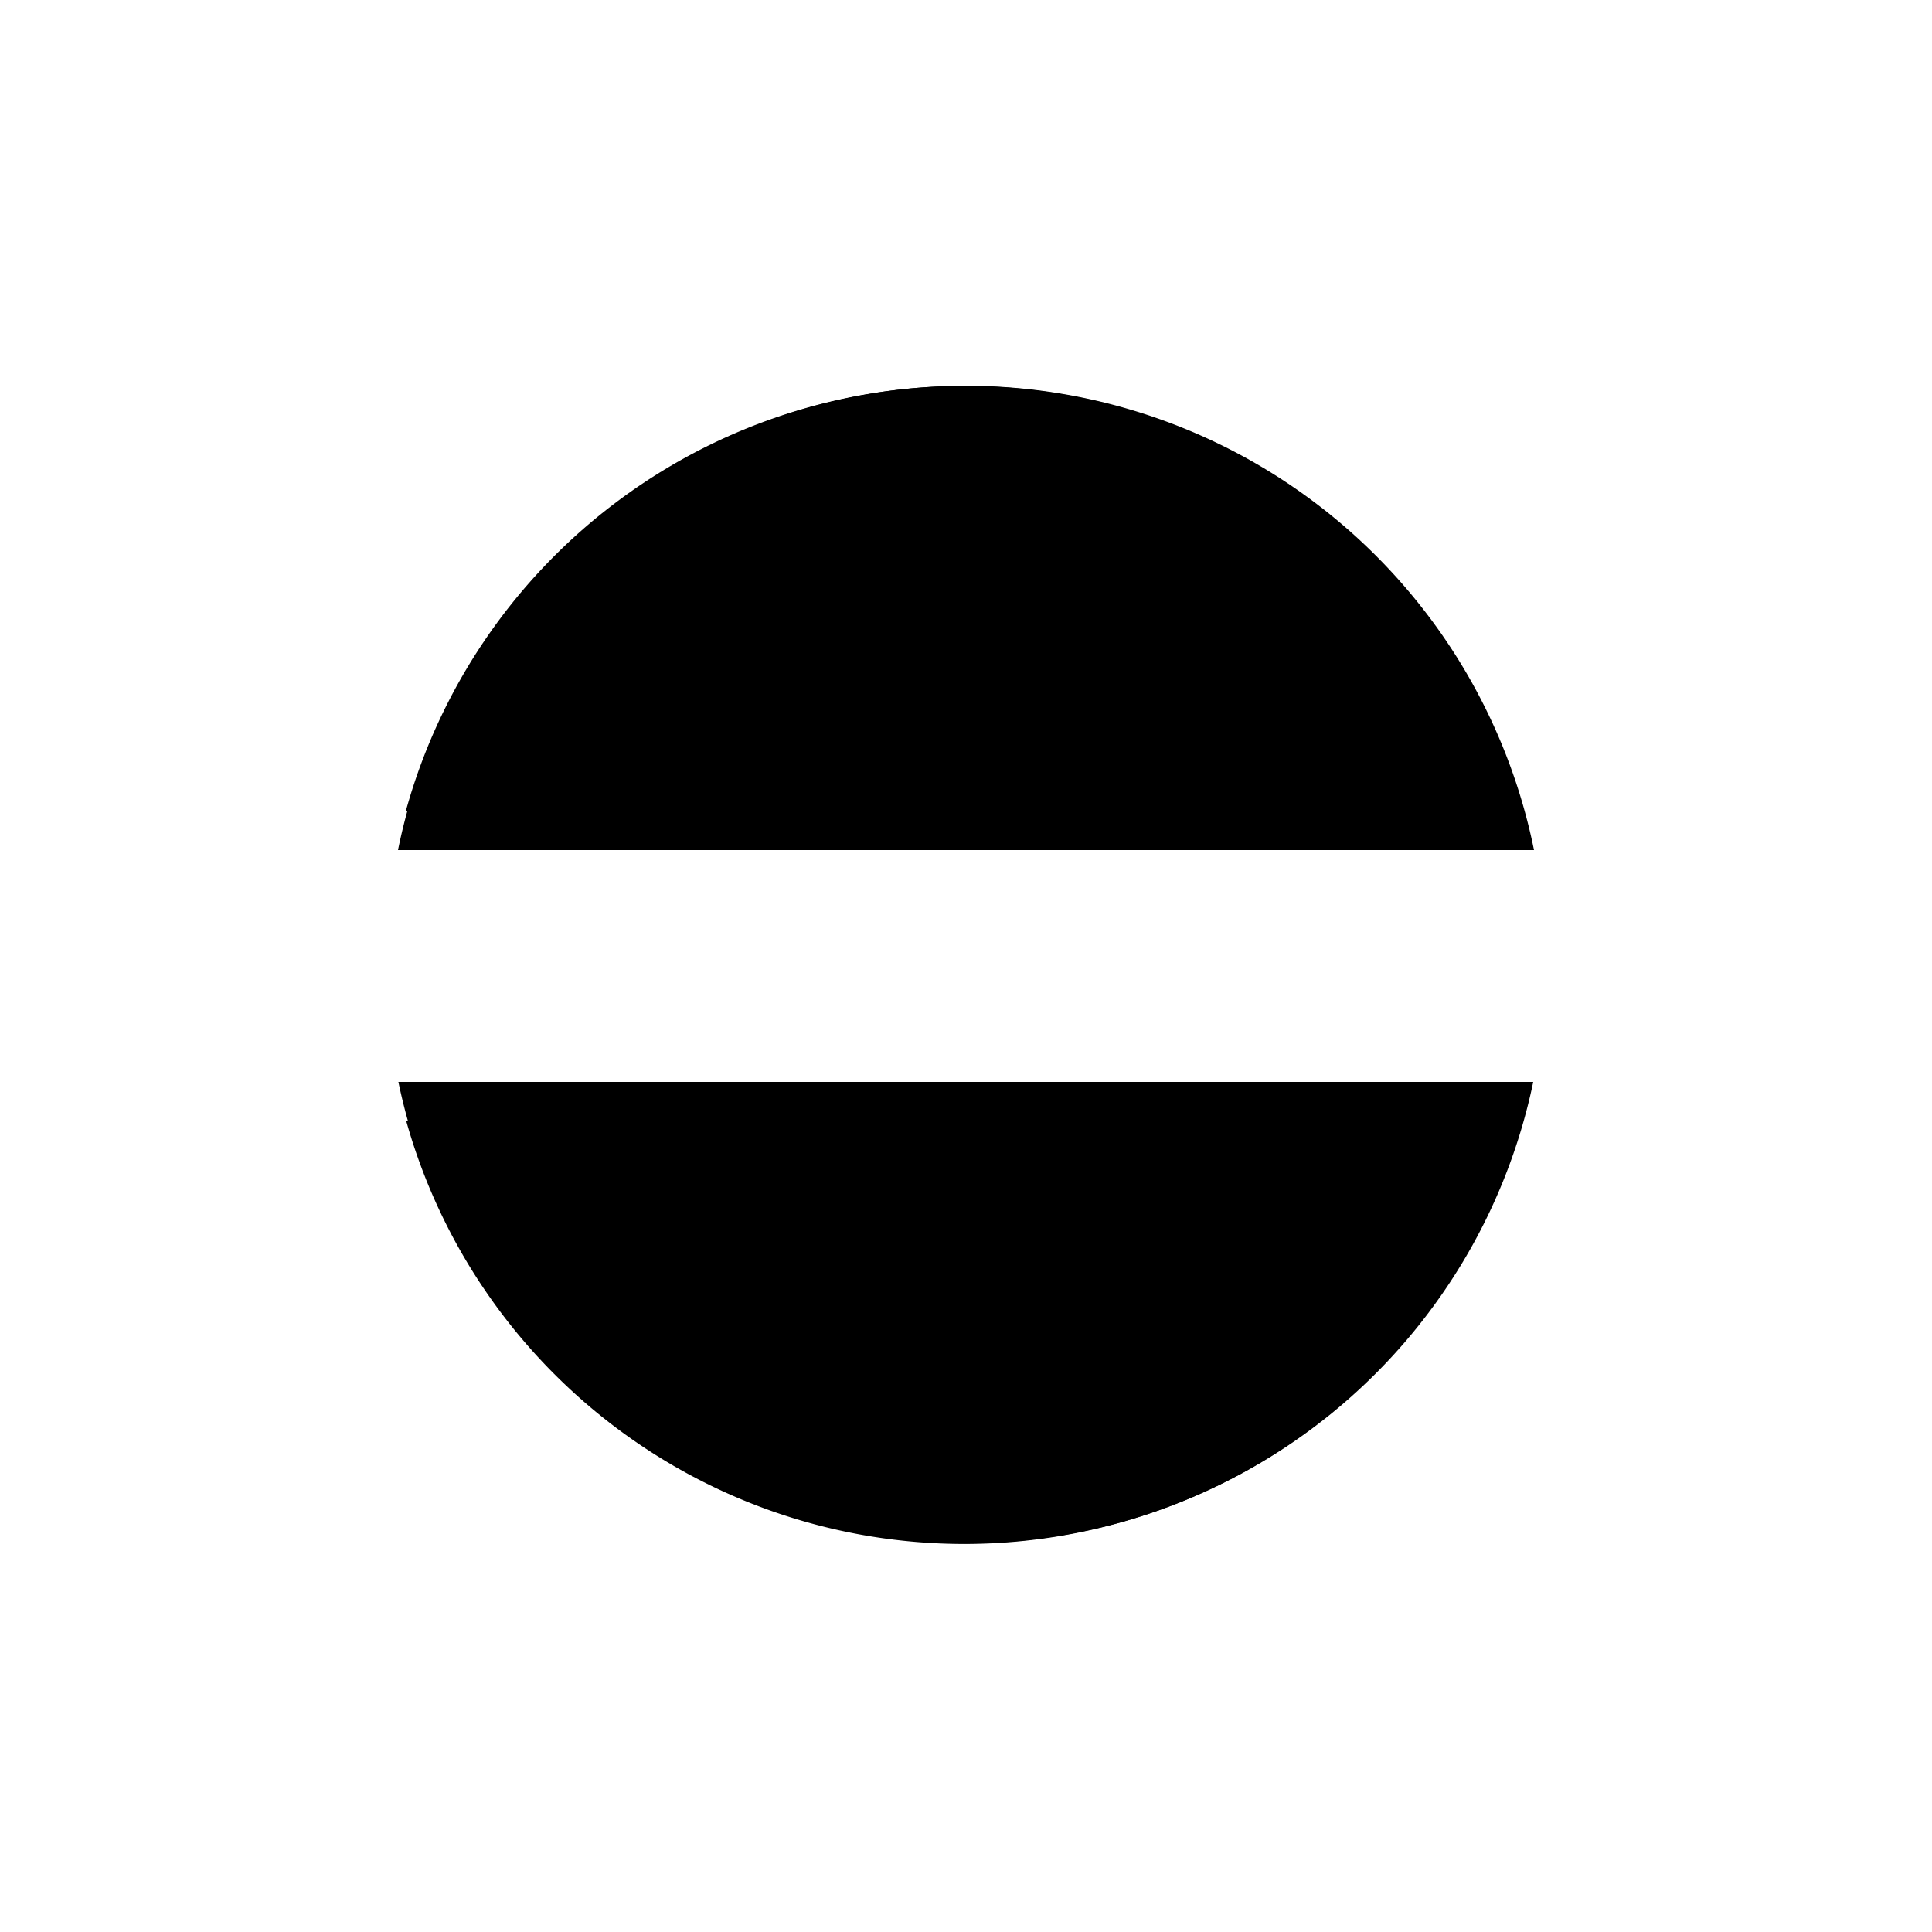 <?xml-stylesheet type="text/css" href="../blocks.css" ?>
<?xml-stylesheet type="text/css" href="../liquid.css" ?>

<svg xmlns="http://www.w3.org/2000/svg" viewBox="0 0 50 50" width="50" height="50">

  <line class="liquid" y1="25" x2="50" y2="25"/>

      <g class="lines">
        <line x1="39.5" y1="21" x2="50" y2="21"/>
        <line x1="39.5" y1="29" x2="50" y2="29"/>
        <line y1="21" x2="10.5" y2="21"/>
        <line y1="29" x2="10.5" y2="29"/>
  </g>

  <g class="ball">
    <path d="M39.7,22a15,15,0,0,0-29.4,0H39.7Z"/>
    <path d="M10.31,28a15,15,0,0,0,29.37,0H10.31Z"/>
  </g>

  <g class="lines">
      <path d="M39.42,21A15,15,0,0,0,10.5,21"/>
      <path d="M10.51,29a15,15,0,0,0,28.89,0"/>
  </g>


</svg>
